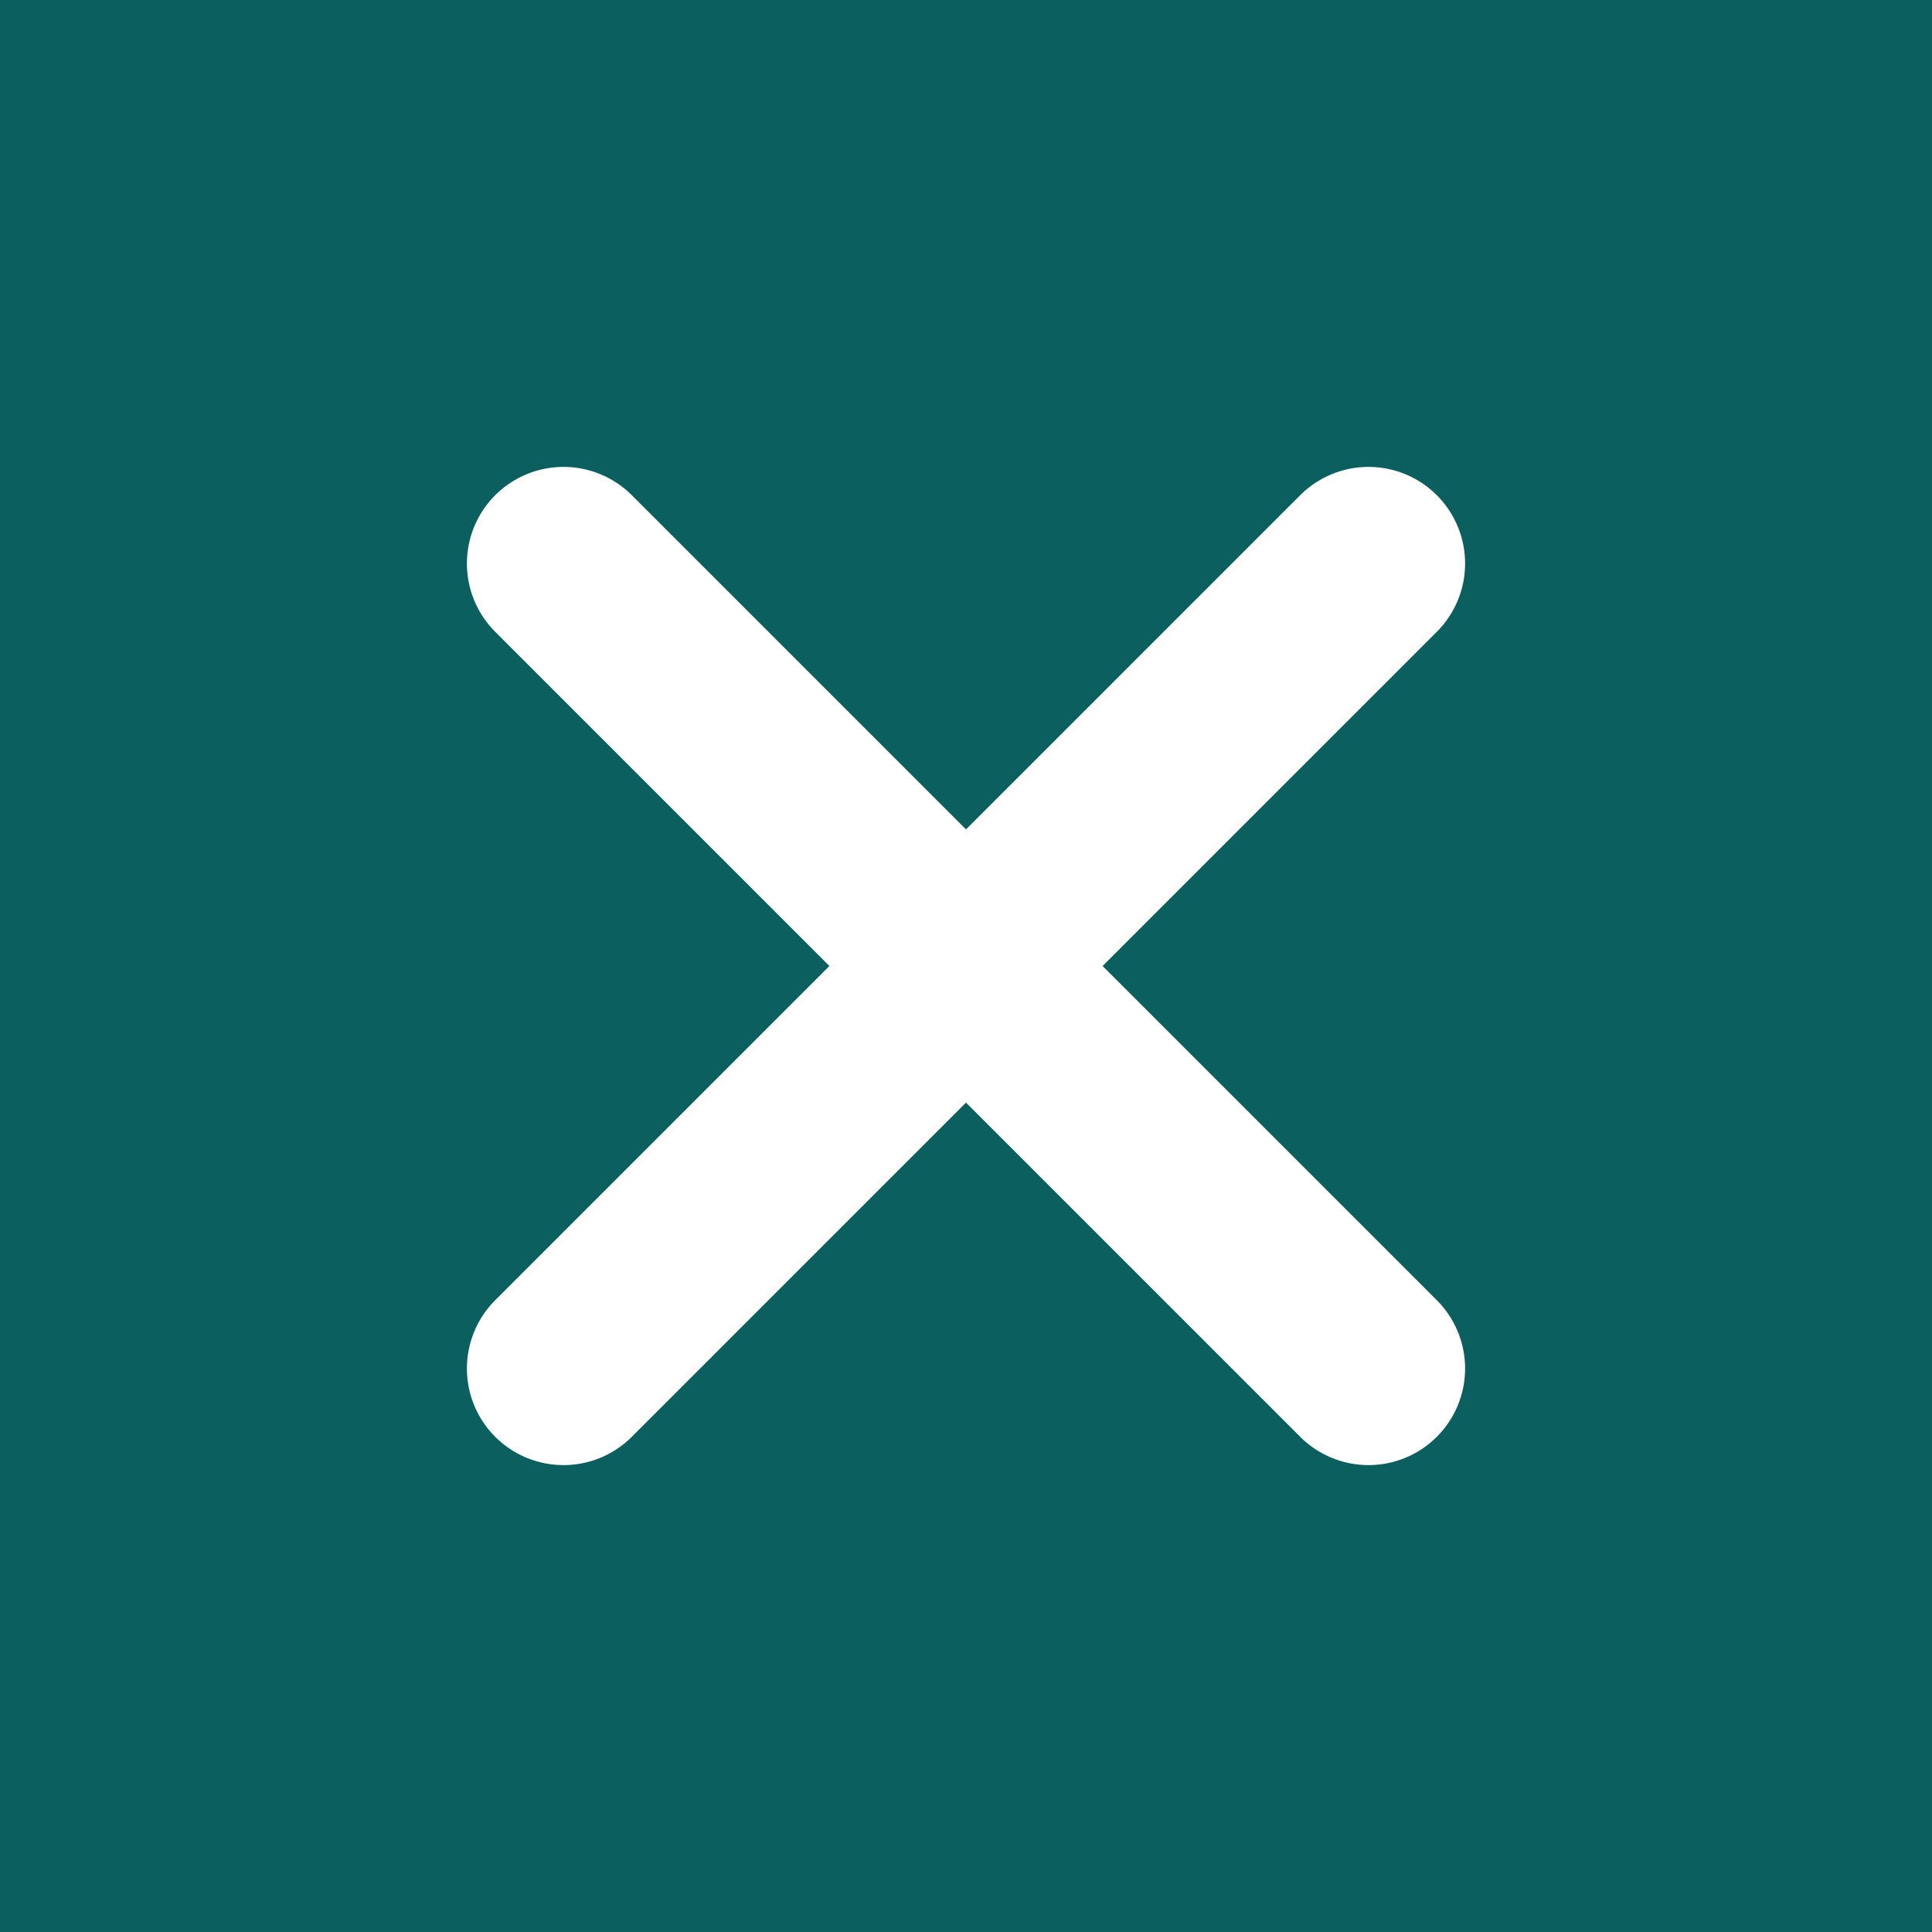 <!DOCTYPE svg PUBLIC "-//W3C//DTD SVG 1.1//EN" "http://www.w3.org/Graphics/SVG/1.1/DTD/svg11.dtd">
<!-- Uploaded to: SVG Repo, www.svgrepo.com, Transformed by: SVG Repo Mixer Tools -->
<svg width="64px" height="64px" viewBox="0 0 24.00 24.00" fill="none" xmlns="http://www.w3.org/2000/svg"
     stroke="#ffa348">

    <rect x="0" y="0" width="24.00" height="24.00" fill="#808080" stroke="none"/>

    <g id="SVGRepo_bgCarrier" stroke-width="0">

        <rect x="0" y="0" width="24.00" height="24.00" rx="0" fill="#0c5f5f" strokewidth="0"/>

    </g>

    <g id="SVGRepo_tracerCarrier" stroke-linecap="round" stroke-linejoin="round"/>

    <g id="SVGRepo_iconCarrier">
        <g clip-path="url(#clip0_429_11083)">
            <path d="M7 7L17 17M7 17L17 7" stroke="#ffffff" stroke-width="2.4"
                  stroke-linecap="round" stroke-linejoin="round"/>
        </g>
        <defs>
            <clipPath id="clip0_429_11083">
                <rect width="24" height="24" fill="white"/>
            </clipPath>
        </defs>
    </g>

</svg>